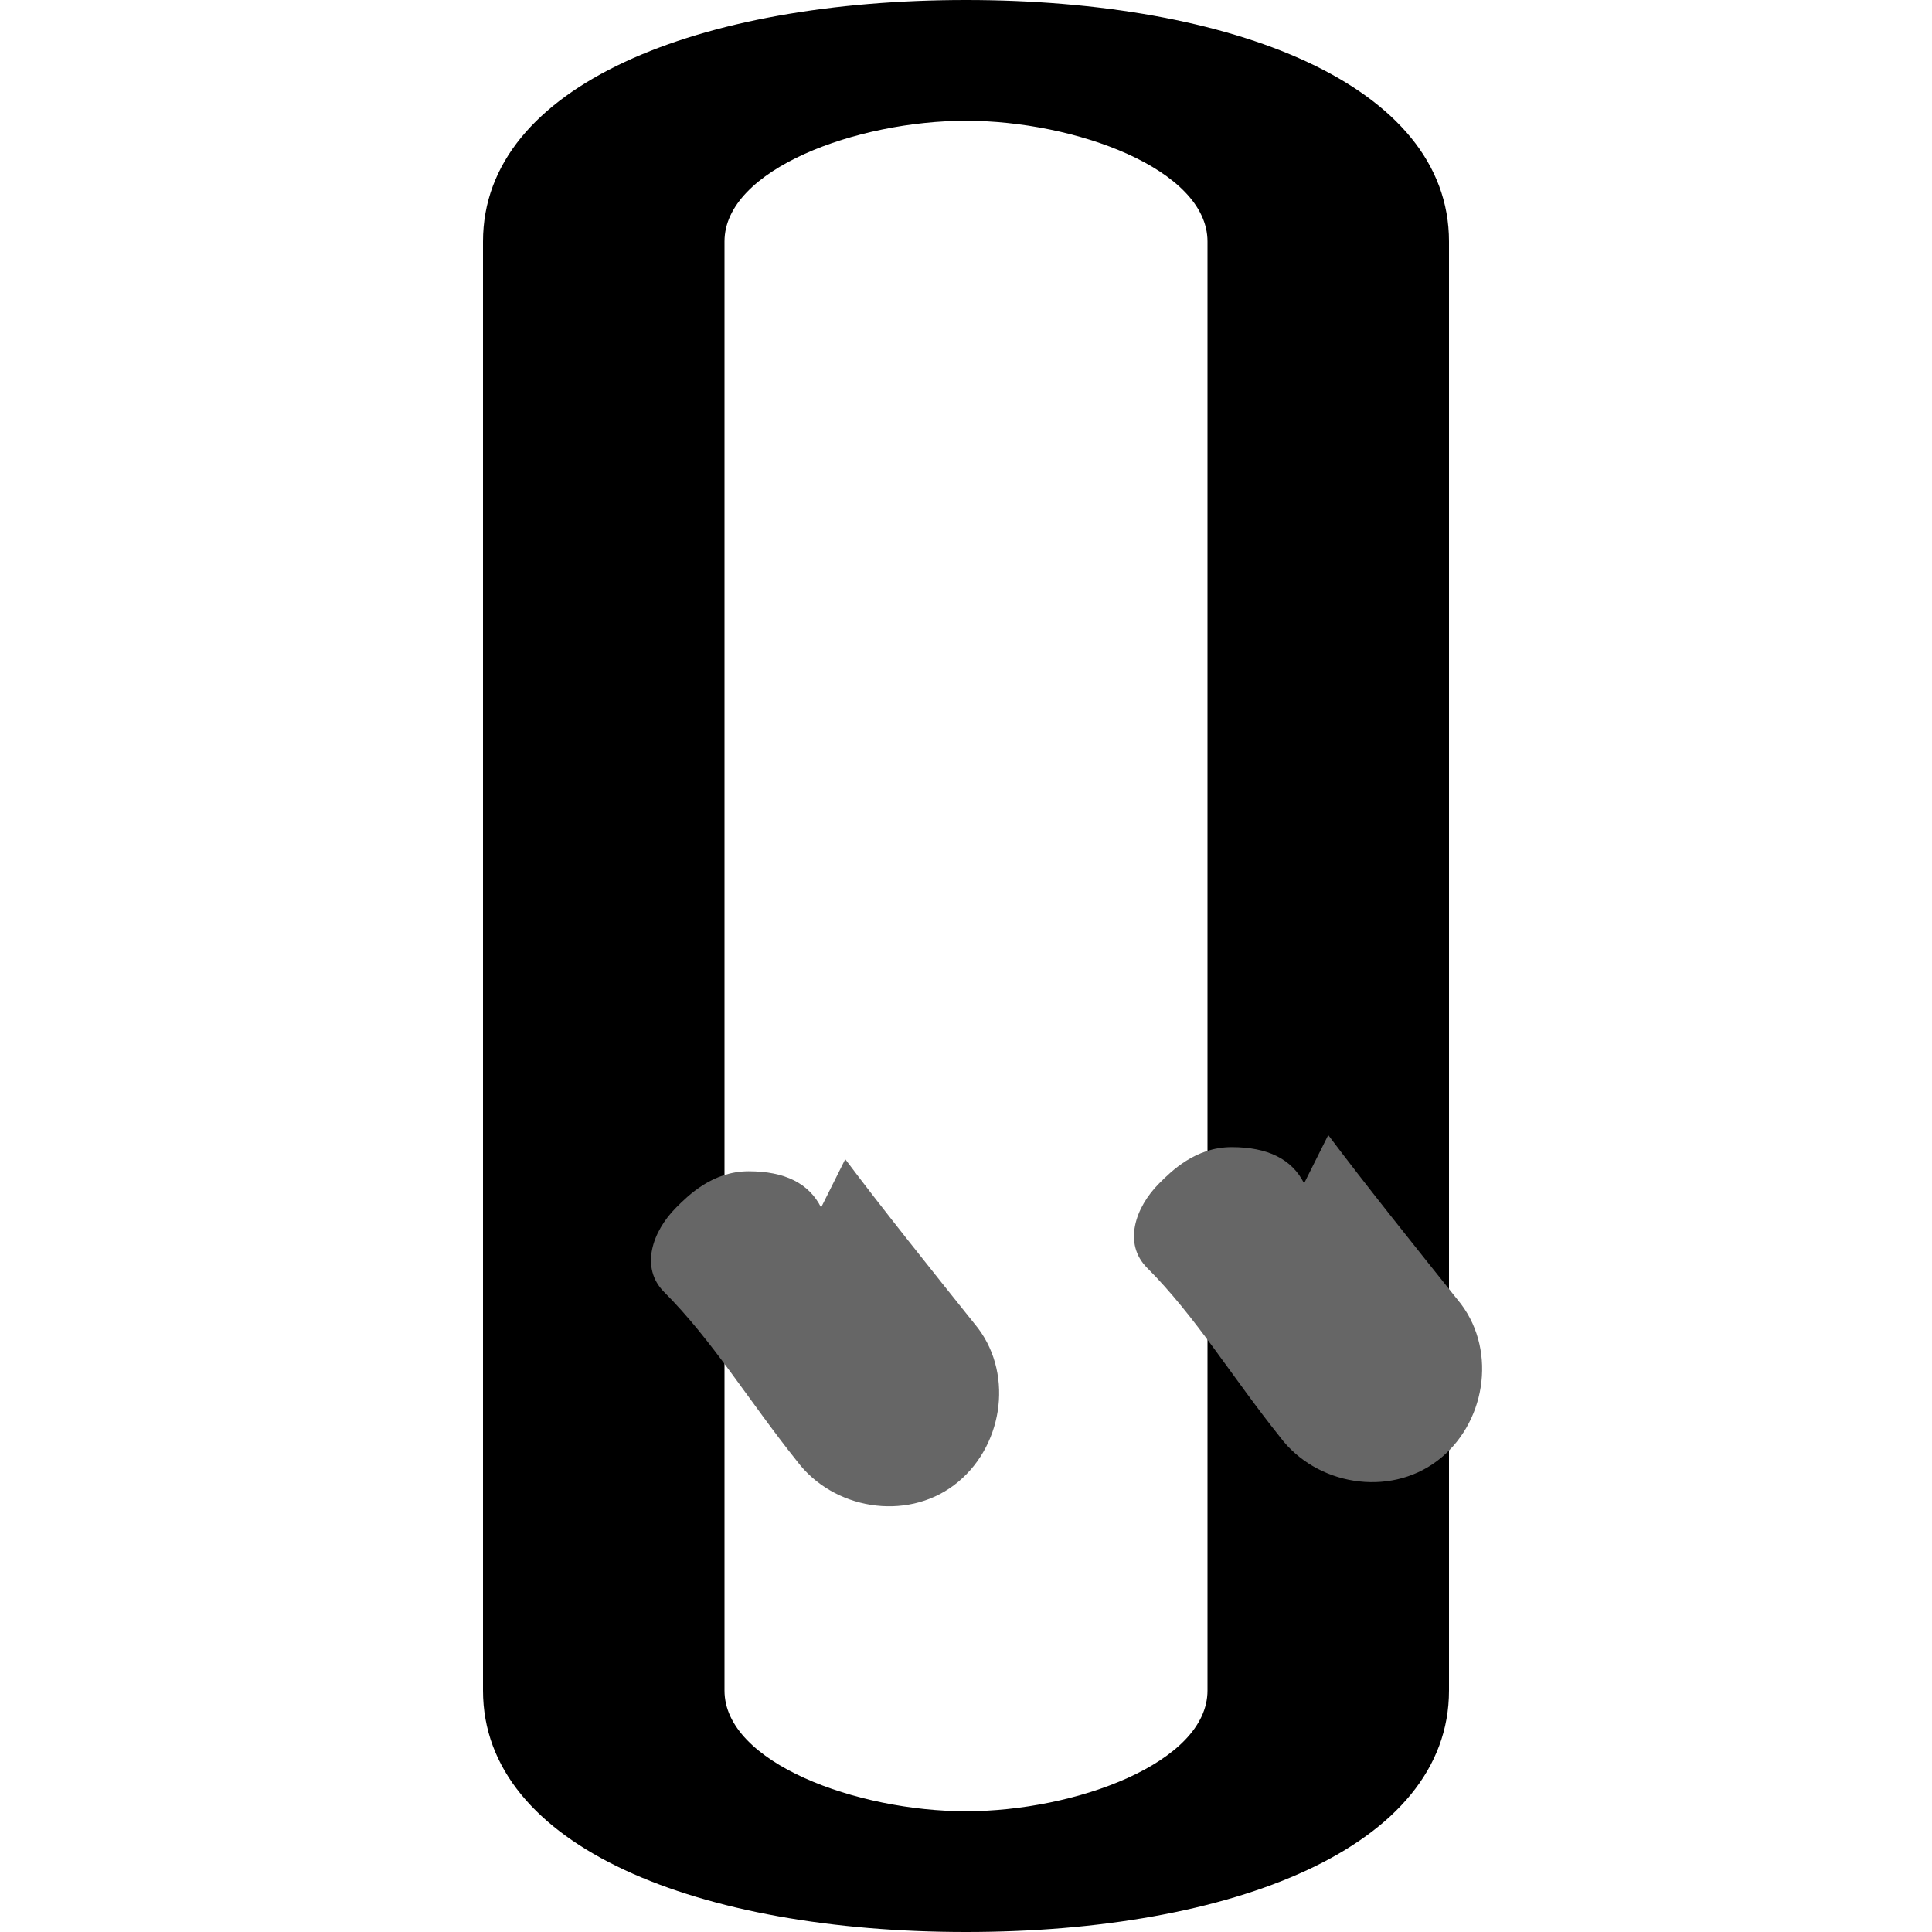 <svg xmlns="http://www.w3.org/2000/svg" viewBox="0 0 16 16" width="16" height="16">
  <!-- 喇叭外形 -->
  <path d="M8 0C5.8 0 4 .7 4 2v12c0 1.3 1.8 2 4 2s4-.7 4-2V2c0-1.3-1.8-2-4-2zm2 14c0 .6-1.1 1-2 1s-2-.4-2-1V2c0-.6 1.1-1 2-1s2 .4 2 1v12z"/>
  <!-- 喇叭声音波形 -->
  <path fill="#666" d="M10.8 9.8c-.1-.2-.3-.3-.6-.3-.3 0-.5.2-.6.3-.2.2-.3.5-.1.7.4.4.7.9 1.1 1.4.3.4.9.5 1.3.2.4-.3.5-.9.2-1.3-.4-.5-.8-1-1.1-1.4zM6.8 10c-.1-.2-.3-.3-.6-.3-.3 0-.5.2-.6.3-.2.2-.3.5-.1.7.4.4.7.9 1.1 1.4.3.4.9.5 1.3.2.4-.3.5-.9.2-1.3-.4-.5-.8-1-1.1-1.4z"/>
</svg>
